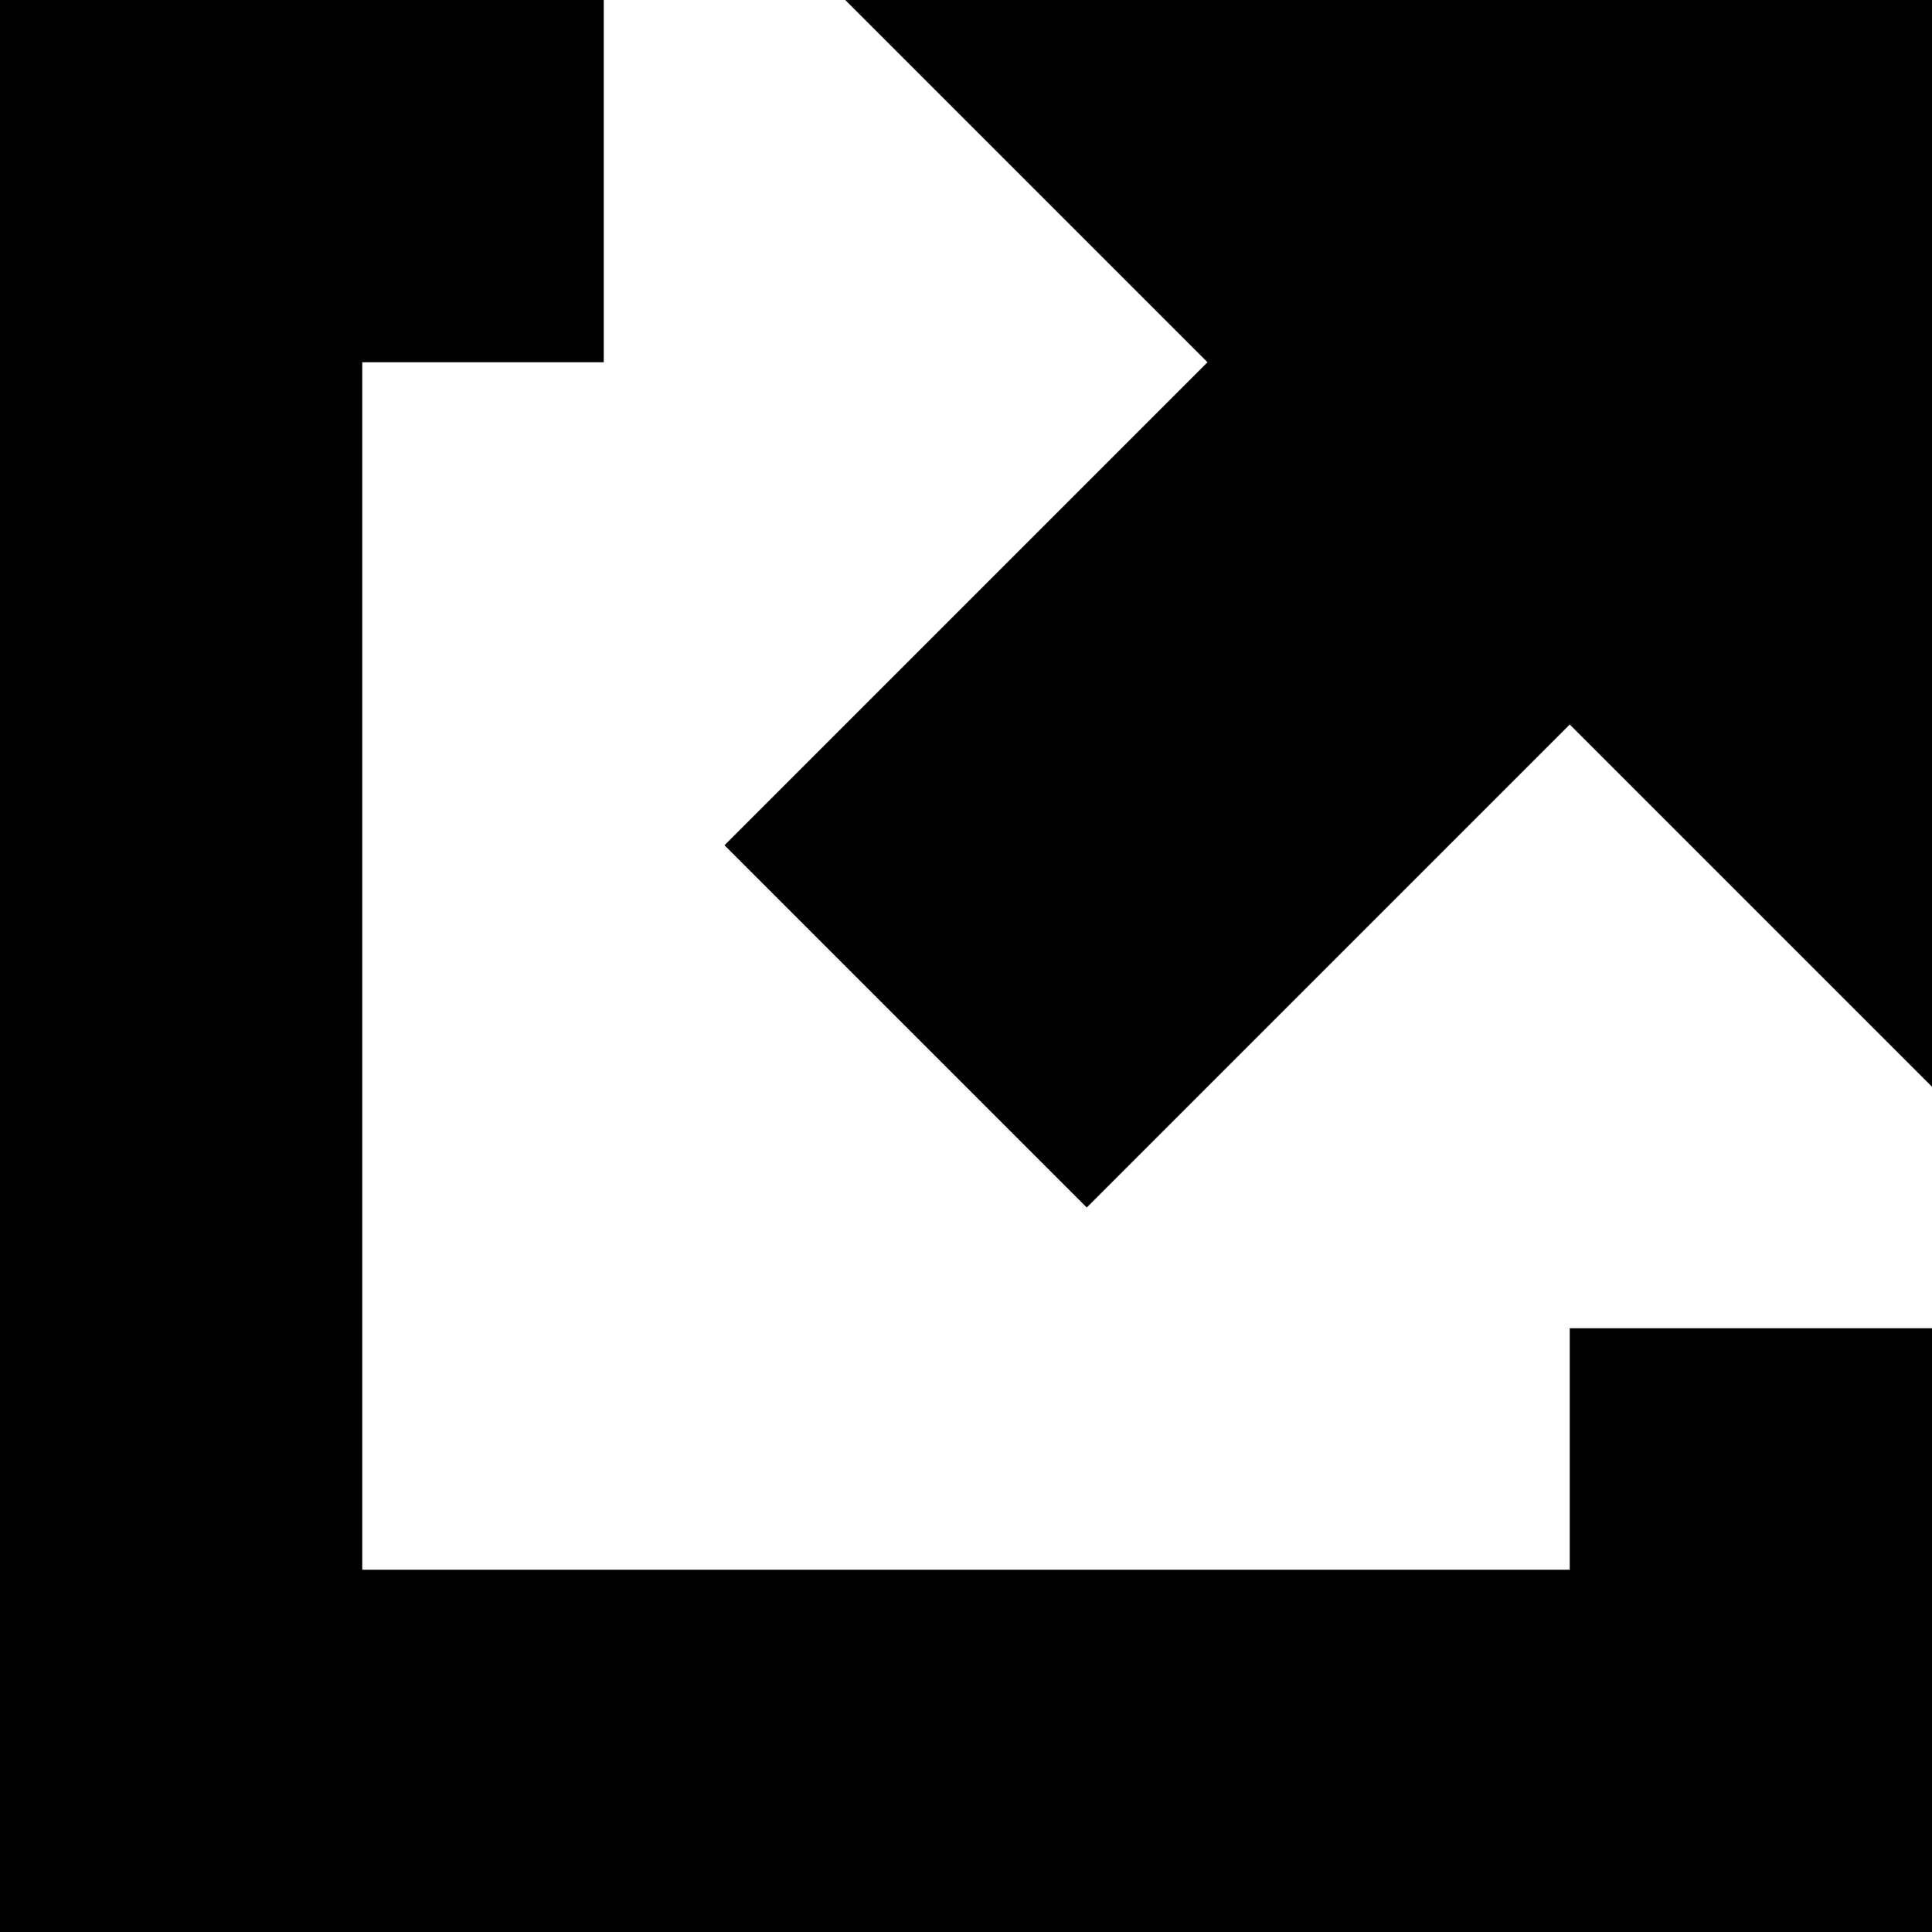 <svg width="16" height="16" viewBox="0 0 16 16" fill="none" xmlns="http://www.w3.org/2000/svg">
<path d="M7 0H16V9L13 6L9 10L6 7L10 3L7 0Z" fill="black"/>
<rect width="5" height="3" fill="black"/>
<rect y="13" width="16" height="3" fill="black"/>
<rect y="16" width="16" height="3" transform="rotate(-90 0 16)" fill="black"/>
<rect x="13" y="16" width="5" height="3" transform="rotate(-90 13 16)" fill="black"/>
</svg>
